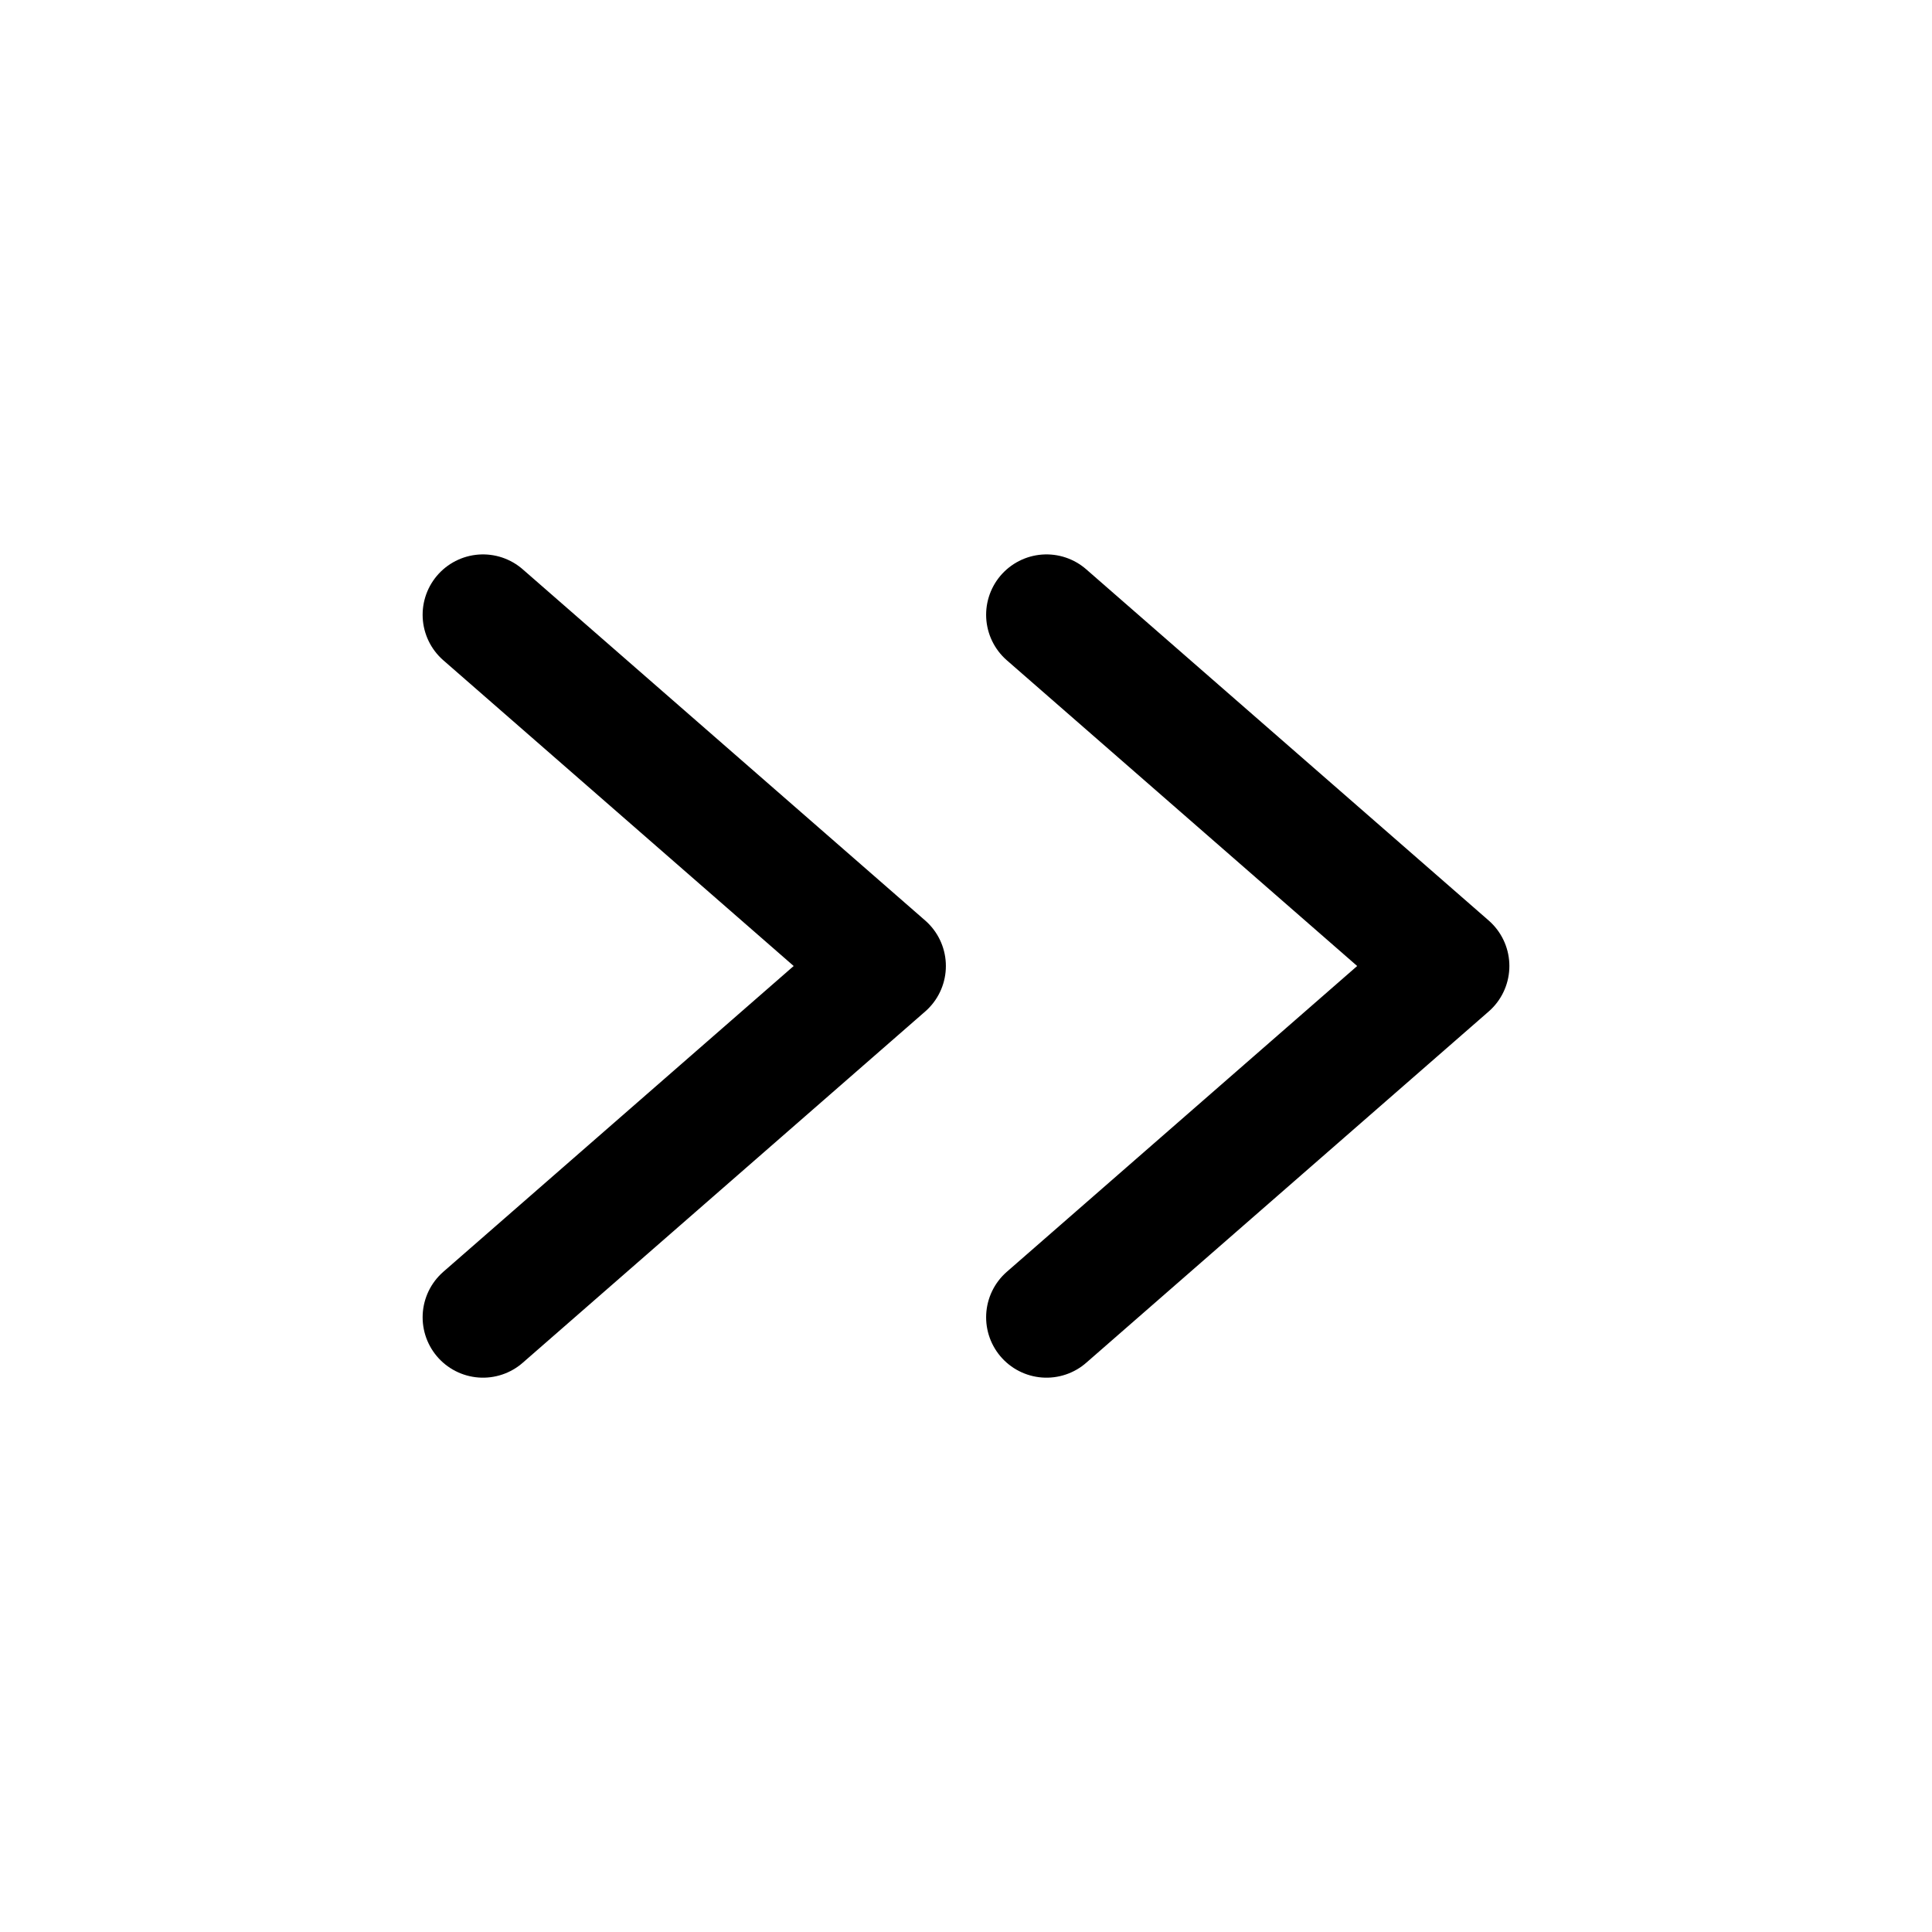 <svg width="24px"  height="24px"  viewBox="0 0 24 24"  fill="none" xmlns="http://www.w3.org/2000/svg">
<path d="M13 7.637L18 12L13 16.364" stroke="#000000"  stroke-width="1.5"  stroke-linecap="round" stroke-linejoin="round"/>
<path fill-rule="evenodd" clip-rule="evenodd" d="M6 7.637L11 12L6 16.364" stroke="#000000"  stroke-width="1.5"  stroke-linecap="round" stroke-linejoin="round"/>
</svg>